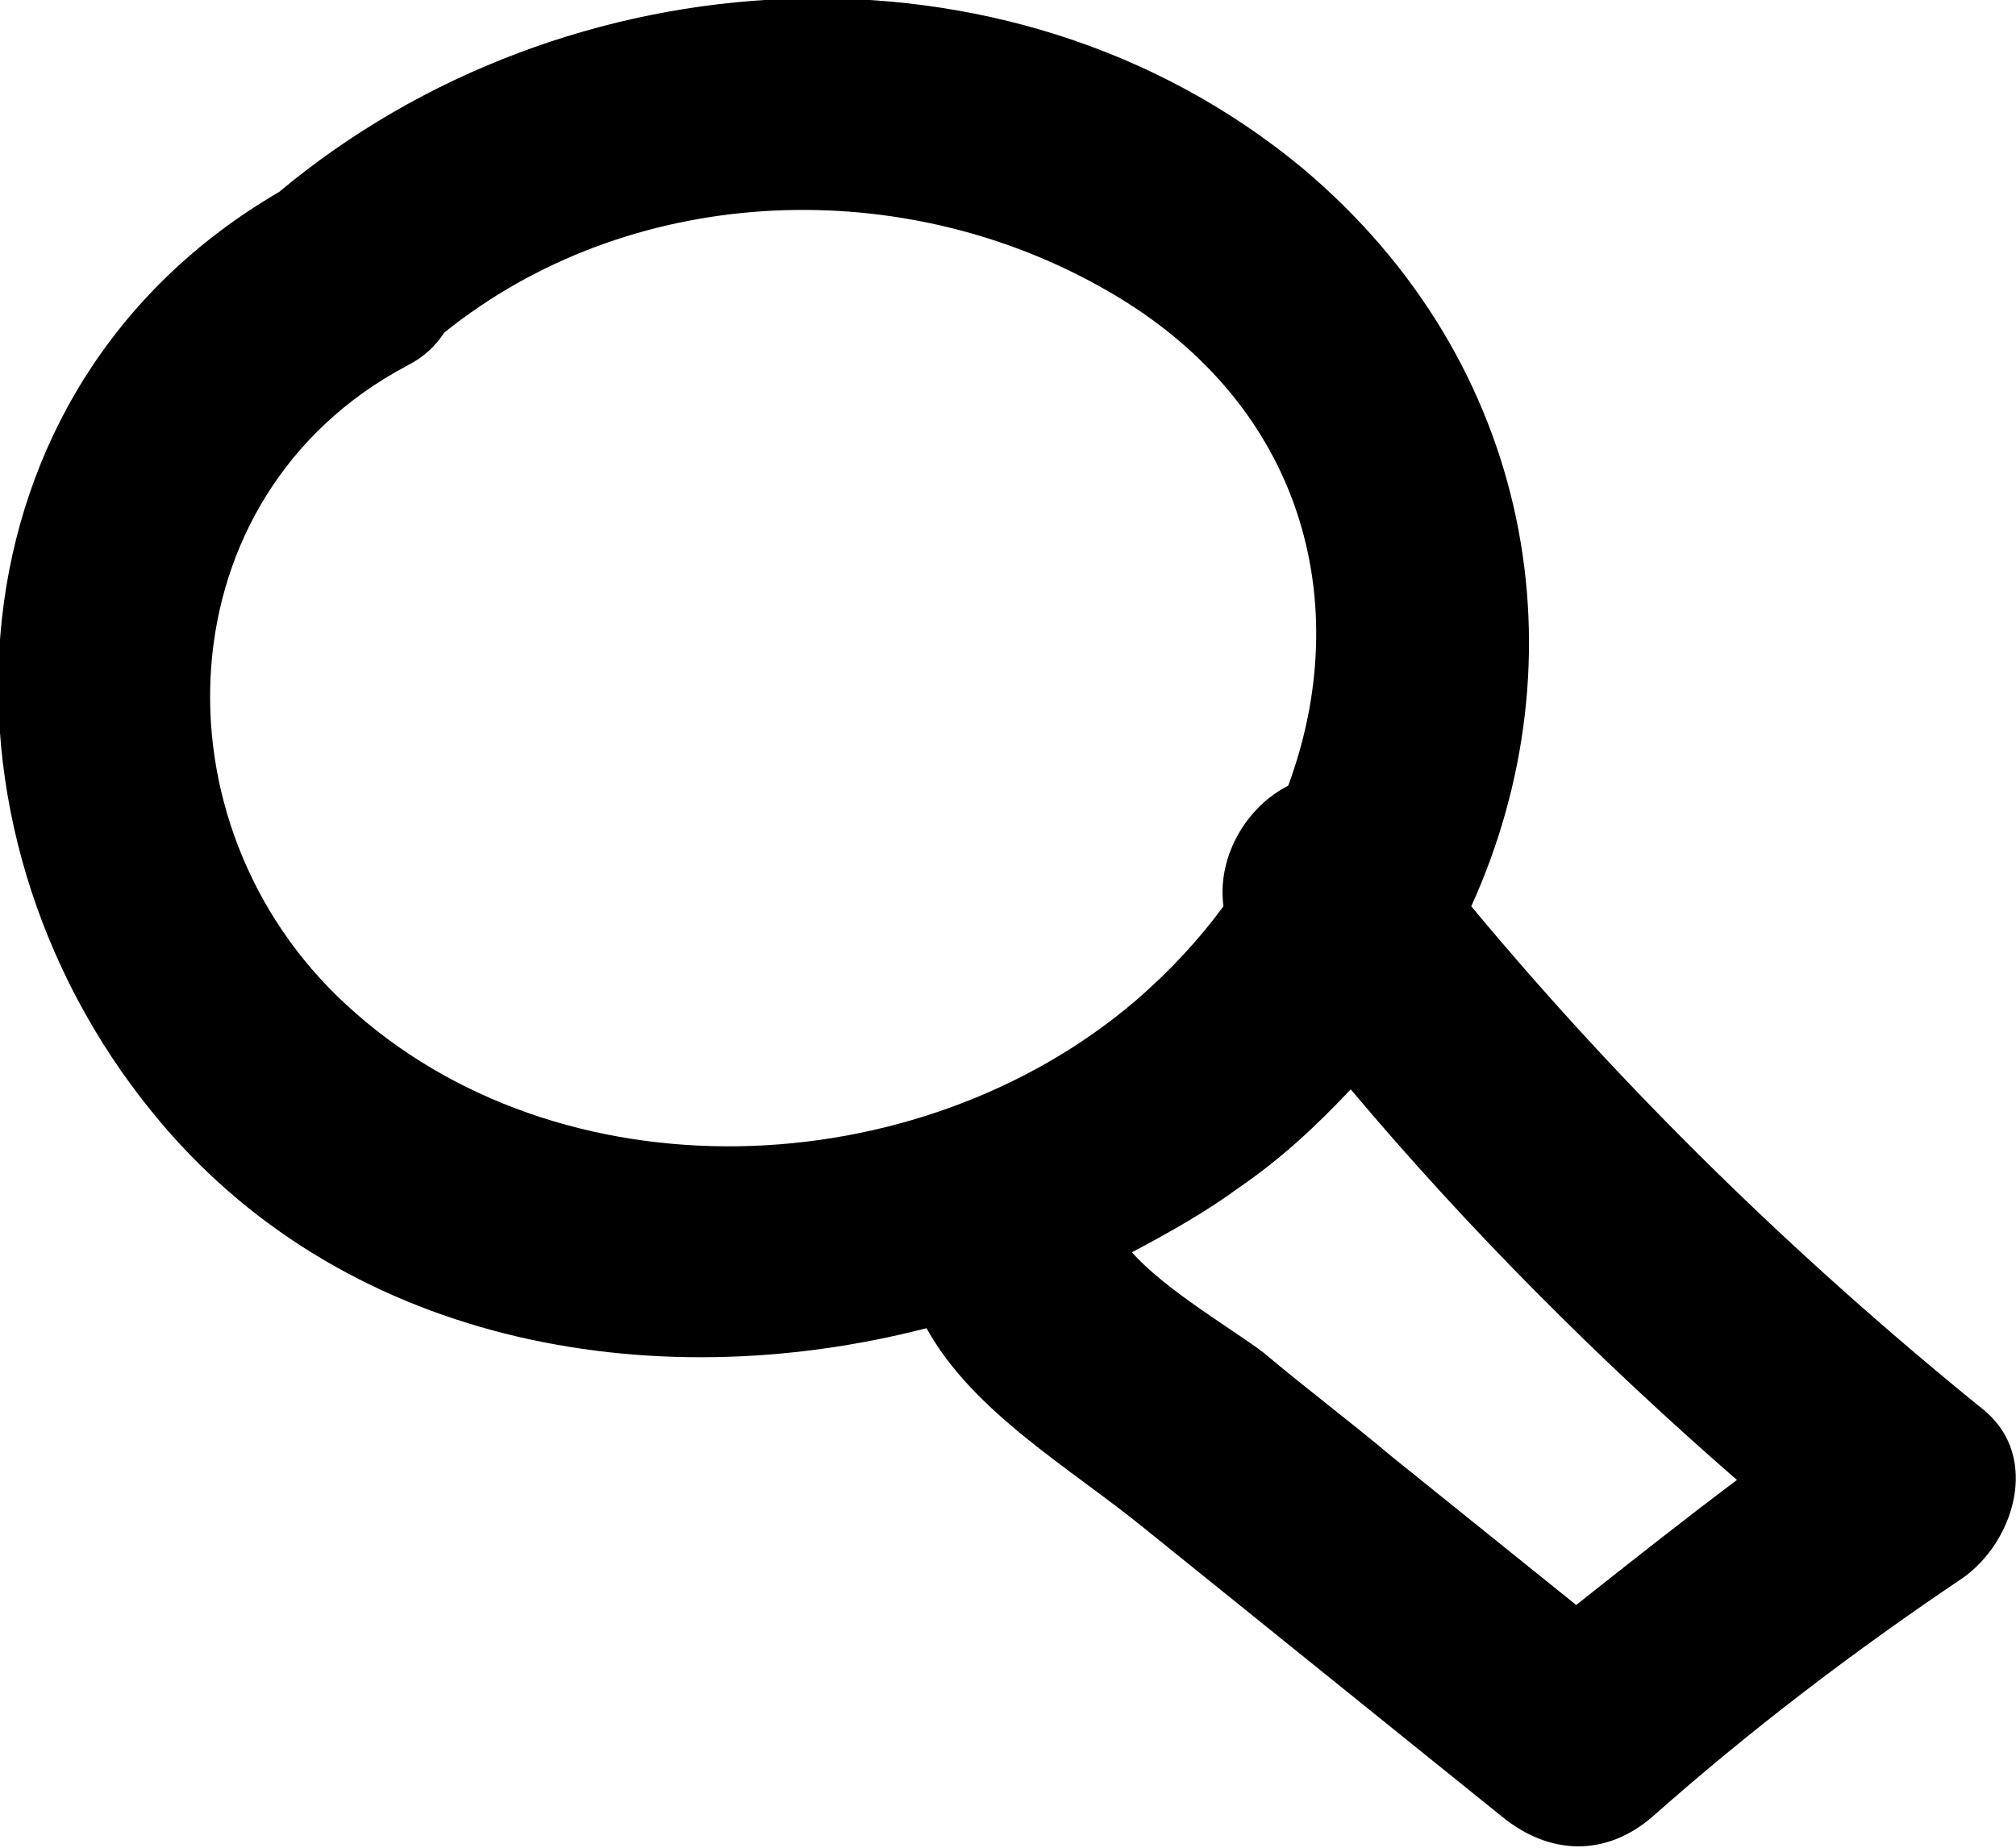 <?xml version="1.0" encoding="utf-8"?>
<!-- Generator: Adobe Illustrator 19.0.0, SVG Export Plug-In . SVG Version: 6.00 Build 0)  -->
<svg version="1.1" id="Layer_1" xmlns="http://www.w3.org/2000/svg" xmlns:xlink="http://www.w3.org/1999/xlink" x="0px" y="0px"
	 viewBox="-249.5 342.8 90.3 82.8" style="enable-background:new -249.5 342.8 90.3 82.8;" xml:space="preserve">
<path d="M-237,351.4C-237,351.4-237,351.5-237,351.4c-15.1,8.8-16.1,28.4-5.7,41.2c8.4,10.4,22.3,12.9,34.7,9.7
	c2.1,3.8,6.5,6.3,9.8,9l16,12.9c2.1,1.7,4.6,1.8,6.7,0c4.4-3.9,9-7.4,13.9-10.7c2.3-1.6,3.5-5.4,1-7.5c-8.4-6.8-16.1-14.3-23-22.6
	c5-11,2.9-24.3-7.6-33.1C-204.4,339.4-224.2,340.7-237,351.4z M-171.7,409.1c-2.4,1.8-4.8,3.7-7.2,5.6l-8.2-6.6
	c-1.9-1.6-3.9-3.1-5.8-4.7c-1.3-1-4.4-2.8-5.9-4.5c1.7-0.9,3.3-1.8,4.8-2.9c1.9-1.3,3.5-2.8,5-4.4
	C-183.7,397.9-177.9,403.7-171.7,409.1z M-200.3,355.6c9.3,5.1,11.5,14.3,8.5,22.4c-1.8,0.9-3.2,3.1-2.9,5.4
	c-1.1,1.5-2.4,2.9-3.9,4.2c-9.8,8.4-25.9,9-35.4,0.2c-8.8-8.1-8.2-22.8,2.7-28.6c0.8-0.4,1.3-0.9,1.7-1.5
	C-221.4,351.1-209.5,350.5-200.3,355.6z"/>
</svg>
